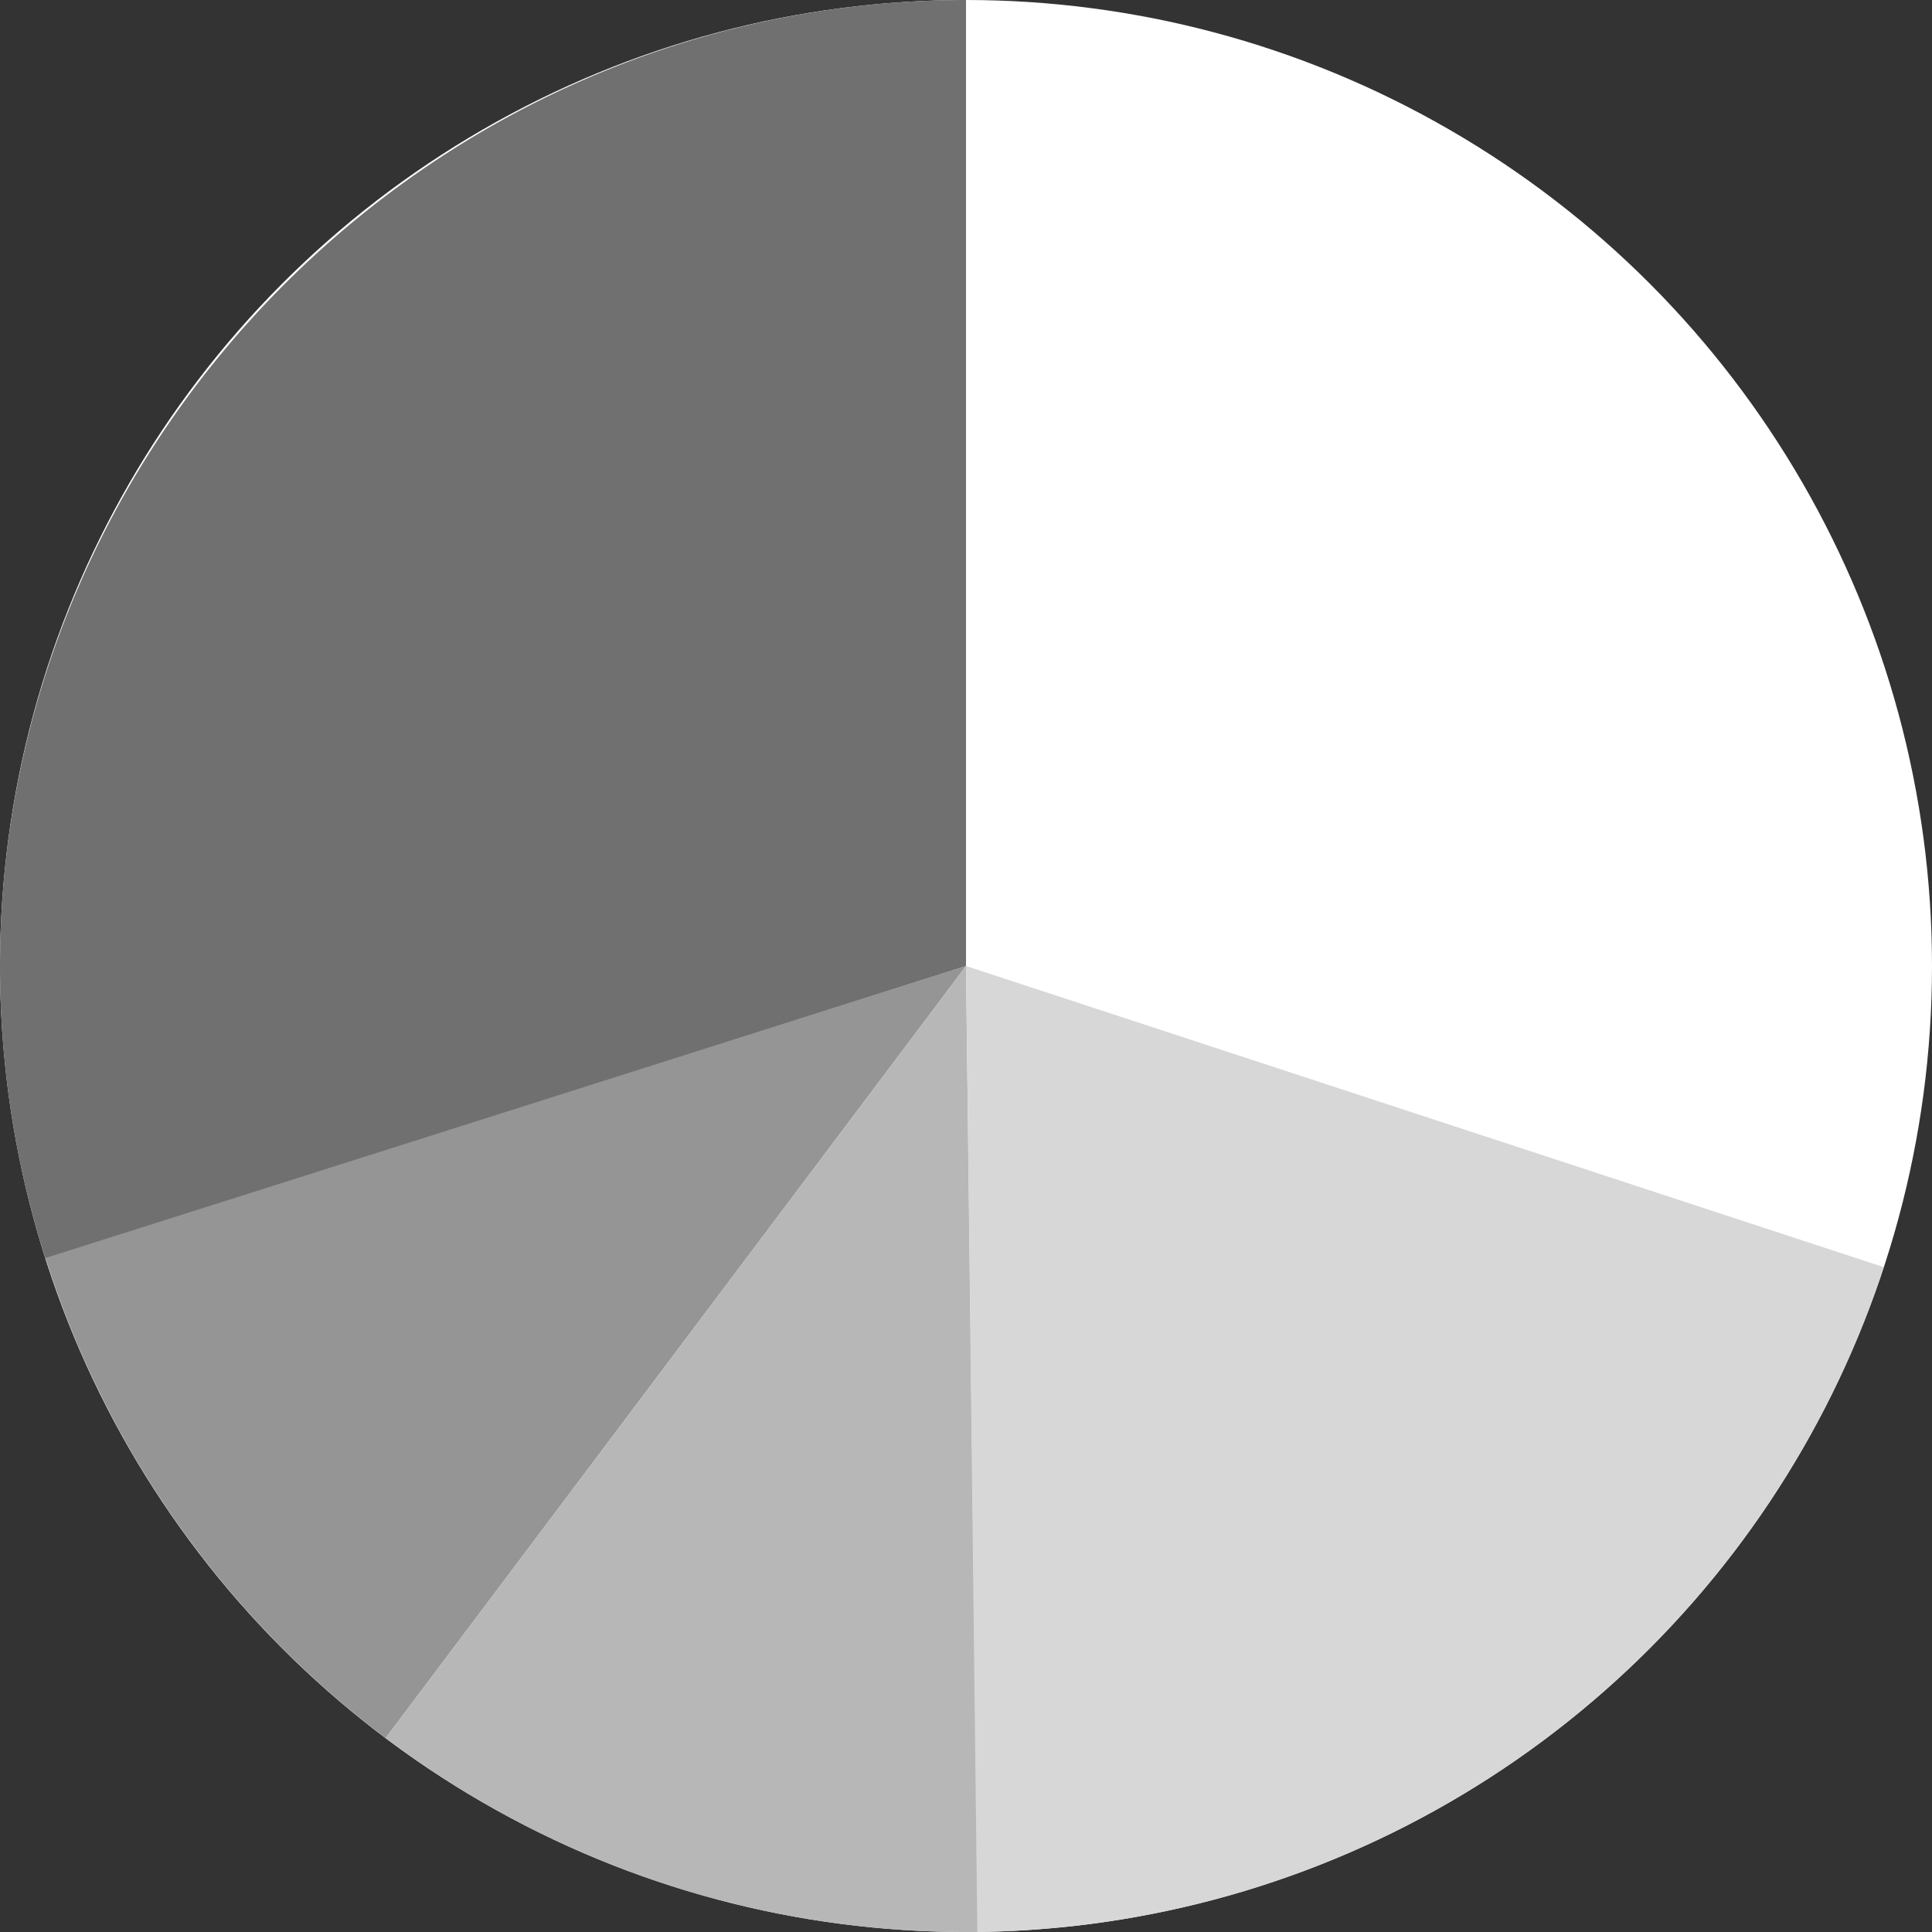 <svg xmlns="http://www.w3.org/2000/svg" viewBox="0 0 256 256">
  <rect x="0" y="0" width="256" height="256" fill="#333333" stroke="none"/>
  <title>diagram-2</title>
  <g id="Layer_2" data-name="Layer 2">
    <g id="Layer_1-2" data-name="Layer 1">
      <g>
        <circle cx="128" cy="128" r="128" fill="#fff"/>
        <path d="M128,128,6,166.6a128.1,128.1,0,0,0,45.1,63.7Z" fill="#959595"/>
        <path d="M128,128,51.1,230.3A127.7,127.7,0,0,0,128,256h1.6Z" fill="#b7b7b7"/>
        <path d="M128,128l1.5,128a128,128,0,0,0,120.1-88.1Z" fill="#d7d7d7"/>
        <path d="M128,128V0C57.8,0,0,57.8,0,128a127.2,127.2,0,0,0,6,38.7Z" fill="#707070"/>
      </g>
    </g>
  </g>
</svg>
